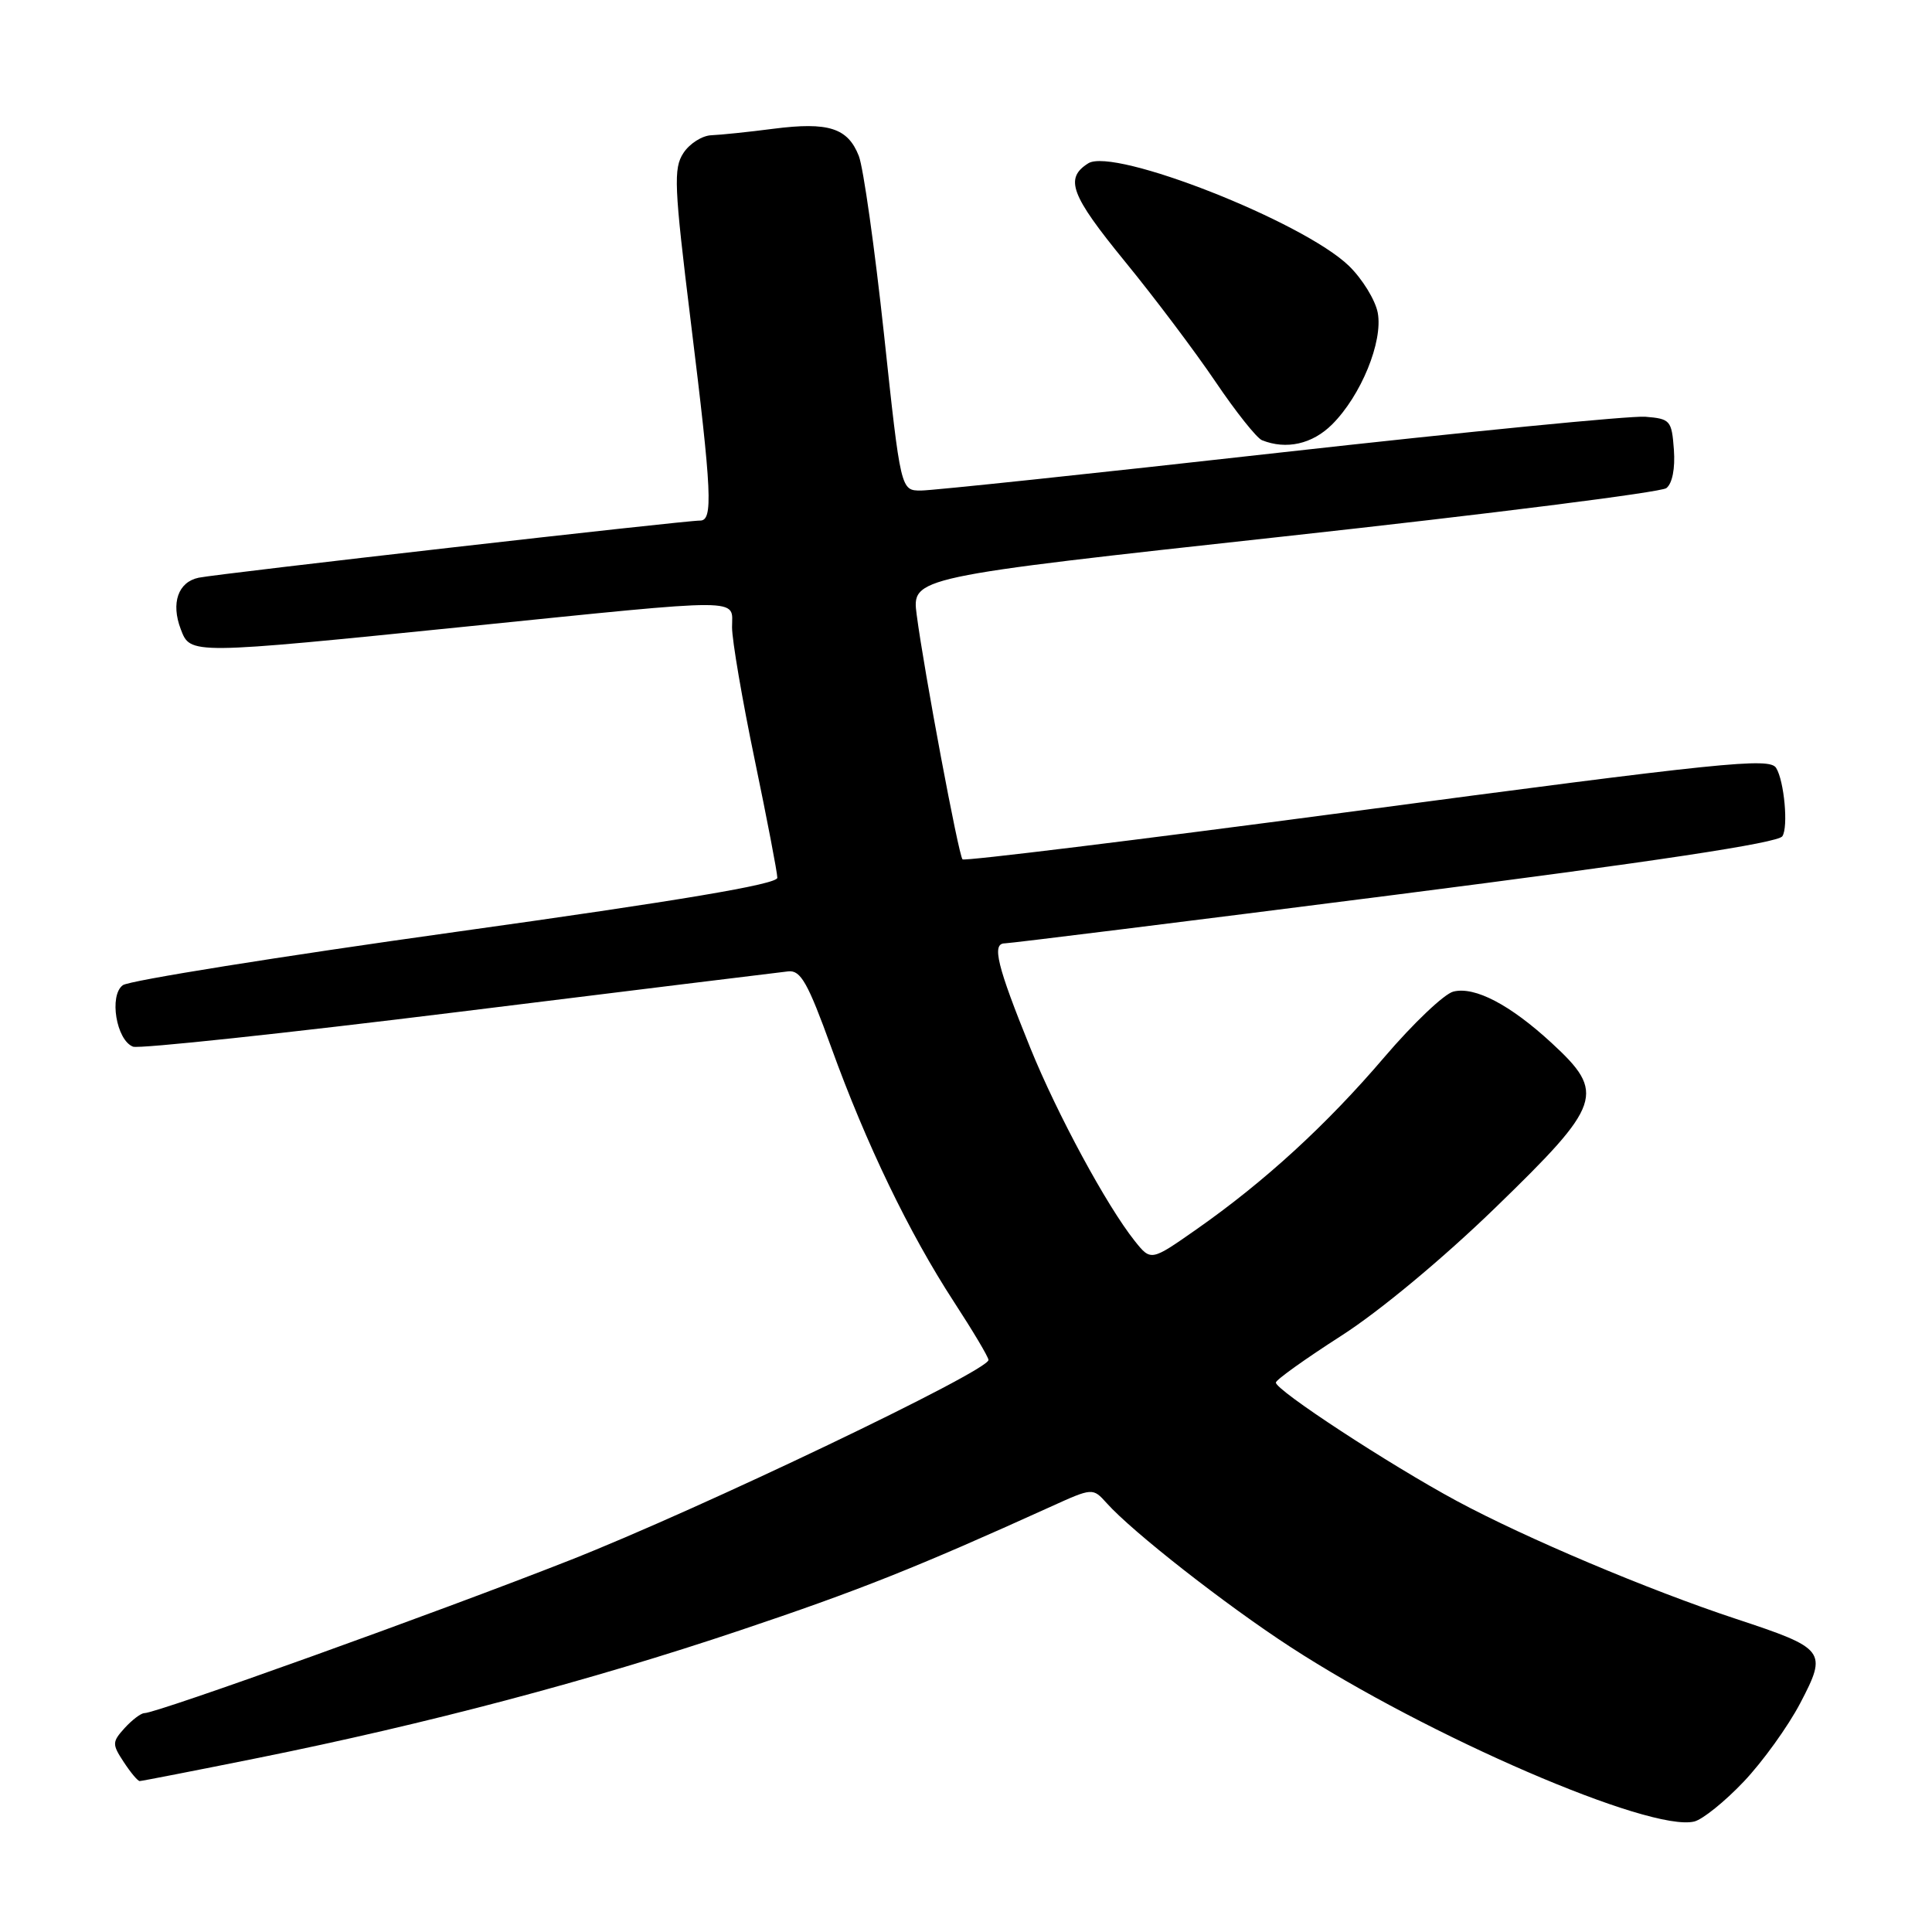 <?xml version="1.0" encoding="UTF-8" standalone="no"?>
<!DOCTYPE svg PUBLIC "-//W3C//DTD SVG 1.1//EN" "http://www.w3.org/Graphics/SVG/1.1/DTD/svg11.dtd" >
<svg xmlns="http://www.w3.org/2000/svg" xmlns:xlink="http://www.w3.org/1999/xlink" version="1.1" viewBox="0 0 256 256">
 <g >
 <path fill="currentColor"
d=" M 231.05 236.08 C 233.55 233.45 236.92 228.77 238.54 225.68 C 242.16 218.76 241.92 218.44 230.00 214.50 C 218.47 210.69 202.18 203.81 193.04 198.89 C 184.13 194.09 168.97 184.17 169.06 183.19 C 169.10 182.81 173.00 180.03 177.72 177.00 C 182.78 173.76 191.18 166.78 198.17 160.00 C 212.31 146.29 212.80 144.84 205.61 138.21 C 200.10 133.13 195.42 130.68 192.58 131.39 C 191.37 131.69 187.26 135.60 183.45 140.06 C 175.76 149.07 167.56 156.58 158.50 162.92 C 152.50 167.12 152.50 167.12 150.34 164.41 C 146.64 159.76 140.10 147.67 136.54 138.90 C 132.11 127.97 131.38 125.00 133.14 125.00 C 133.89 124.99 157.18 122.10 184.90 118.56 C 219.31 114.16 235.58 111.70 236.17 110.81 C 236.98 109.60 236.42 103.49 235.35 101.76 C 234.48 100.35 228.58 100.95 178.25 107.65 C 150.61 111.32 127.79 114.12 127.54 113.87 C 127.02 113.36 122.46 89.01 121.47 81.49 C 120.81 76.48 120.81 76.48 170.15 71.08 C 197.29 68.11 220.08 65.23 220.80 64.68 C 221.59 64.07 221.98 62.08 221.80 59.59 C 221.51 55.70 221.33 55.49 218.00 55.22 C 216.07 55.07 194.30 57.21 169.60 59.97 C 144.91 62.74 123.50 65.00 122.03 65.00 C 119.35 65.00 119.35 65.00 117.13 44.25 C 115.90 32.84 114.40 22.22 113.80 20.67 C 112.34 16.95 109.78 16.13 102.50 17.06 C 99.20 17.49 95.50 17.87 94.27 17.92 C 93.05 17.96 91.38 19.02 90.56 20.27 C 89.22 22.31 89.32 24.63 91.52 42.52 C 94.34 65.42 94.51 69.01 92.75 68.98 C 90.88 68.95 28.85 76.02 26.32 76.55 C 23.60 77.12 22.63 79.91 23.95 83.37 C 25.24 86.75 25.02 86.75 62.00 83.00 C 99.24 79.22 97.00 79.21 97.00 83.12 C 97.00 84.83 98.35 92.73 100.00 100.66 C 101.65 108.60 103.00 115.64 103.00 116.31 C 103.00 117.17 90.15 119.33 60.40 123.48 C 36.97 126.75 17.11 129.93 16.28 130.54 C 14.42 131.89 15.41 137.84 17.63 138.69 C 18.42 138.99 37.84 136.92 60.79 134.08 C 83.73 131.24 103.38 128.83 104.46 128.71 C 106.10 128.54 107.05 130.23 110.15 138.80 C 114.77 151.57 120.45 163.36 126.40 172.50 C 128.91 176.35 130.97 179.81 130.98 180.20 C 131.02 181.64 92.69 199.98 75.45 206.76 C 57.98 213.64 20.79 227.00 19.13 227.00 C 18.68 227.00 17.51 227.89 16.52 228.97 C 14.85 230.82 14.84 231.11 16.39 233.47 C 17.30 234.86 18.25 236.00 18.51 236.00 C 18.76 236.00 25.84 234.62 34.23 232.93 C 56.58 228.42 78.18 222.71 98.00 216.05 C 113.80 210.75 121.46 207.70 139.15 199.68 C 144.79 197.12 144.79 197.12 146.65 199.18 C 150.07 203.00 162.43 212.67 171.00 218.24 C 189.23 230.09 218.64 242.79 224.50 241.36 C 225.60 241.09 228.55 238.72 231.05 236.08 Z  M 176.50 56.25 C 180.34 52.43 183.27 45.27 182.56 41.45 C 182.24 39.76 180.52 36.96 178.74 35.23 C 172.69 29.37 147.60 19.50 144.20 21.64 C 141.04 23.63 141.86 25.83 149.02 34.60 C 152.95 39.40 158.36 46.59 161.05 50.57 C 163.74 54.55 166.51 58.04 167.22 58.33 C 170.44 59.62 173.88 58.85 176.50 56.25 Z "/>
</g>
</svg>